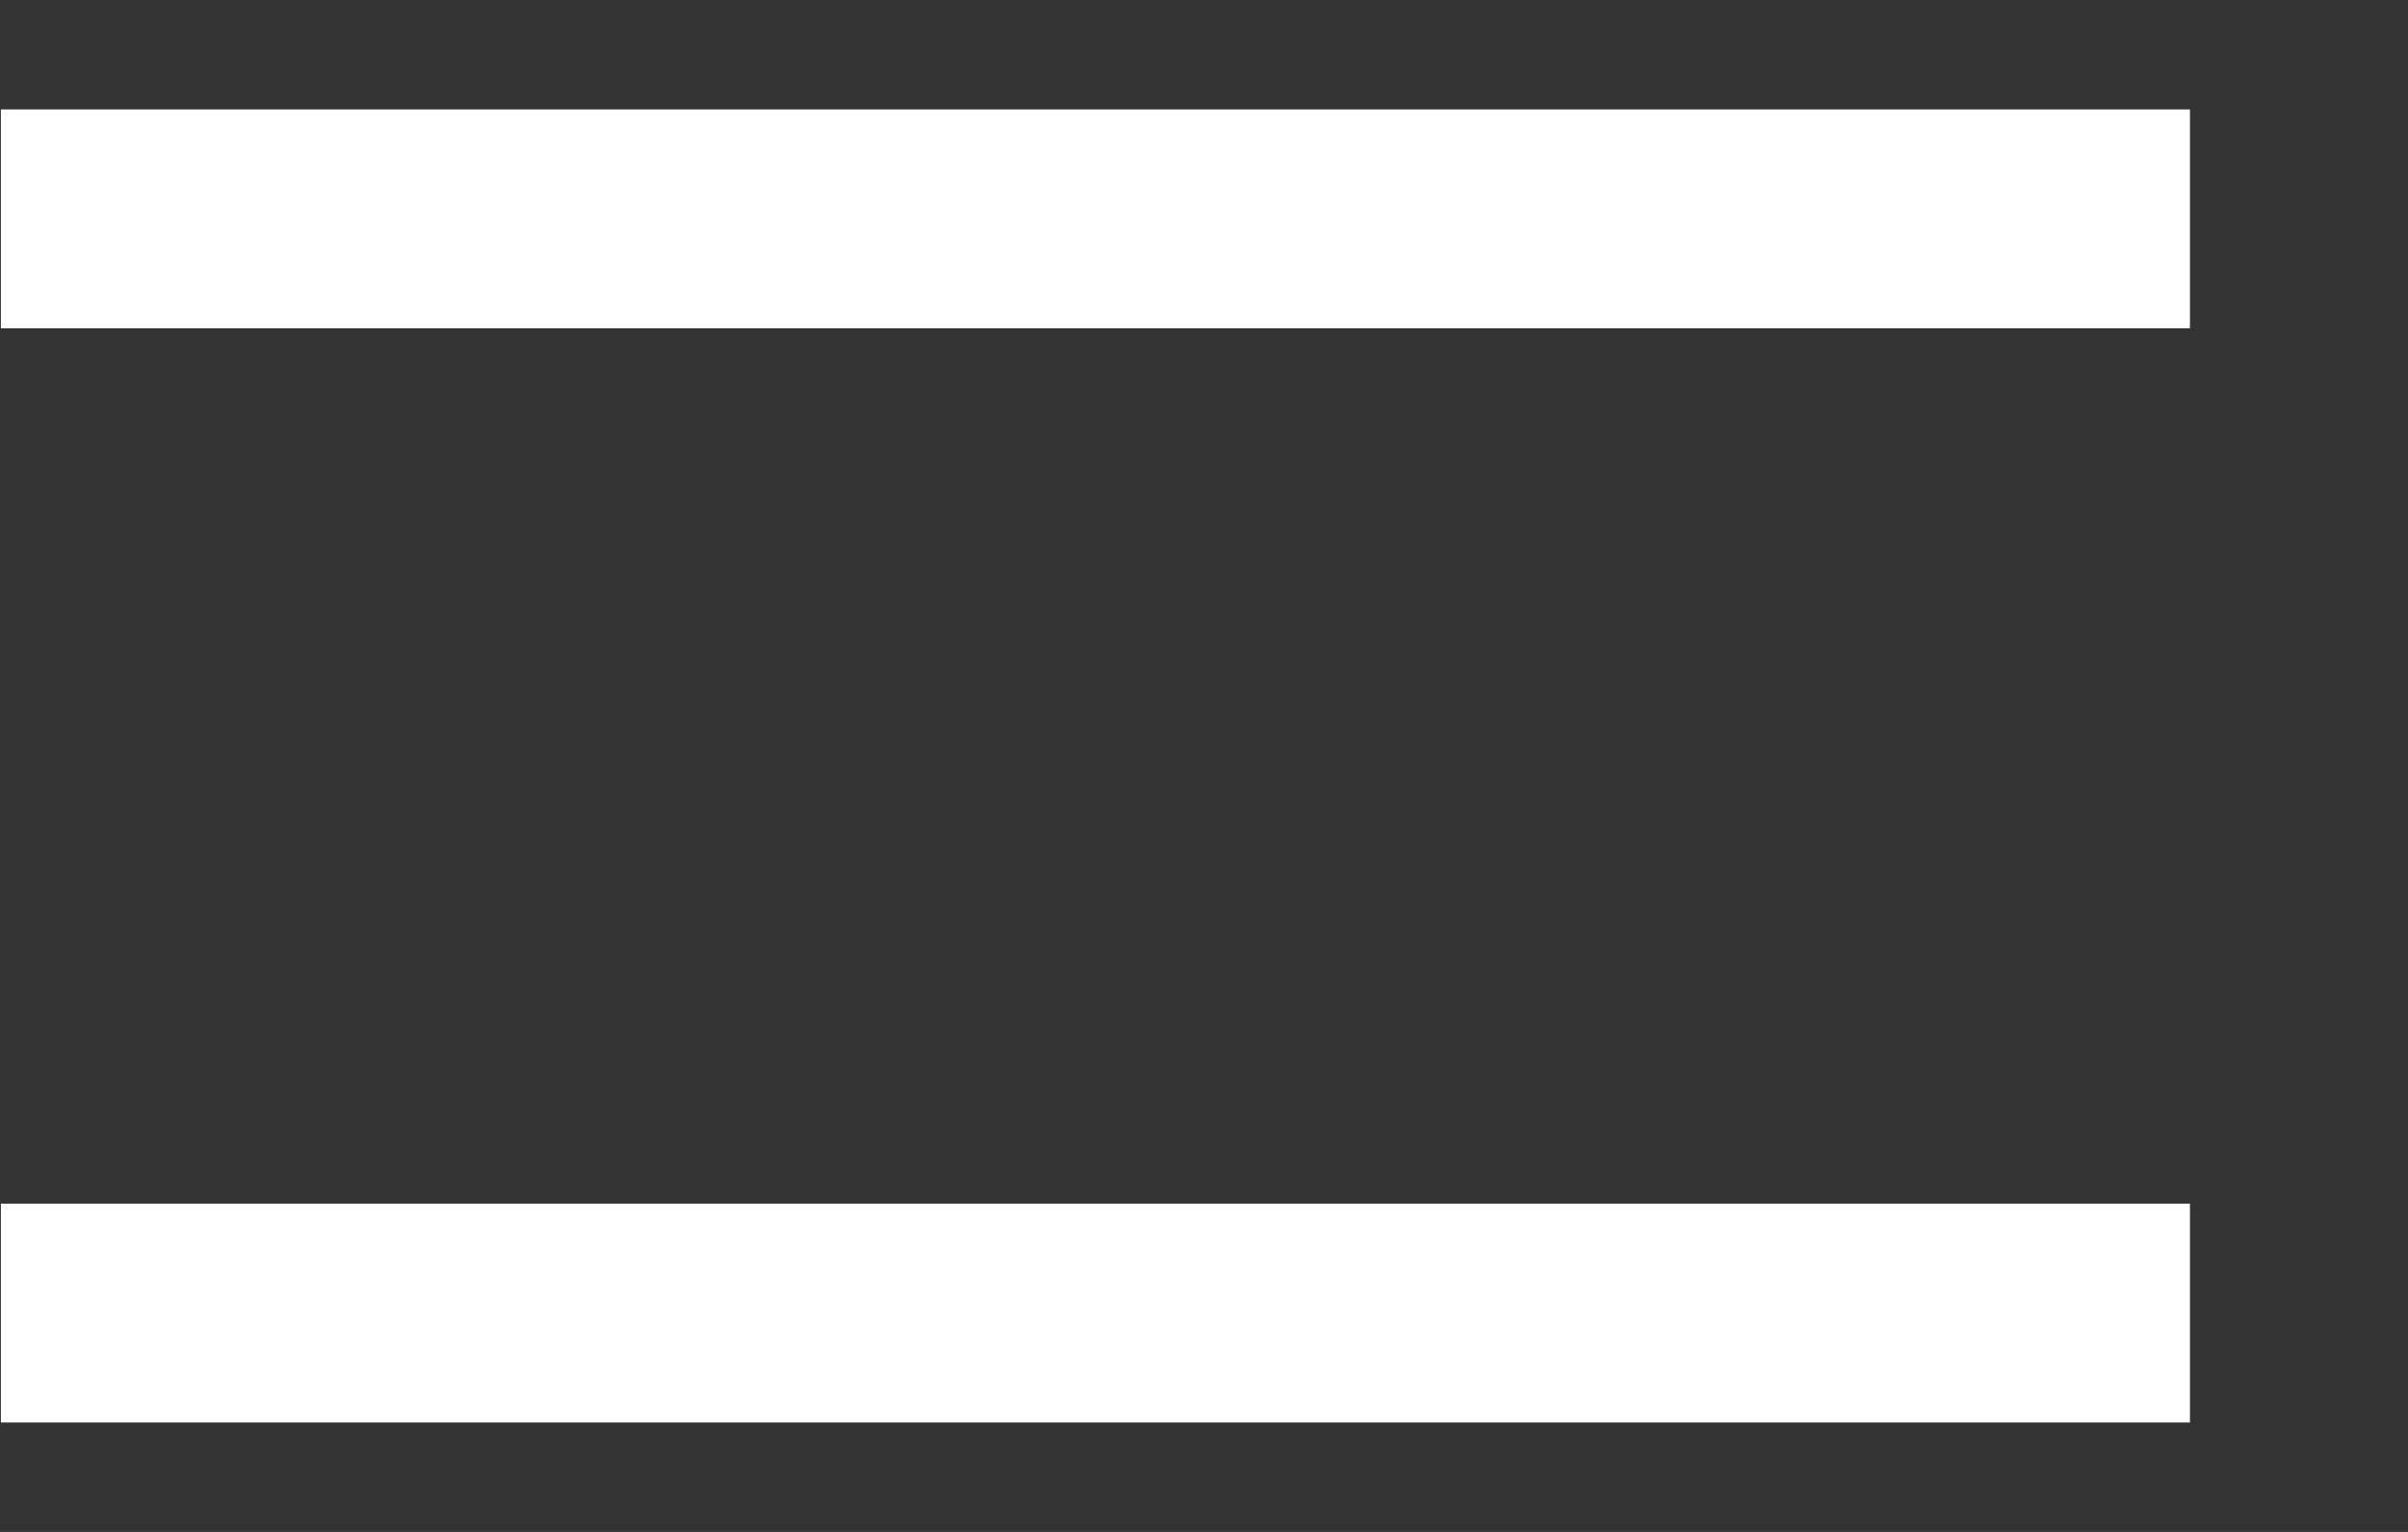<svg width="11" height="7" viewBox="0 0 11 7" fill="none" xmlns="http://www.w3.org/2000/svg">
<rect x="0" y="0" width="11" height="7" fill="#333333" stroke="none"/>
<path d="M0.004 1H10.004" stroke="white"/>
<path d="M0.004 6H10.004" stroke="white"/>
</svg>
